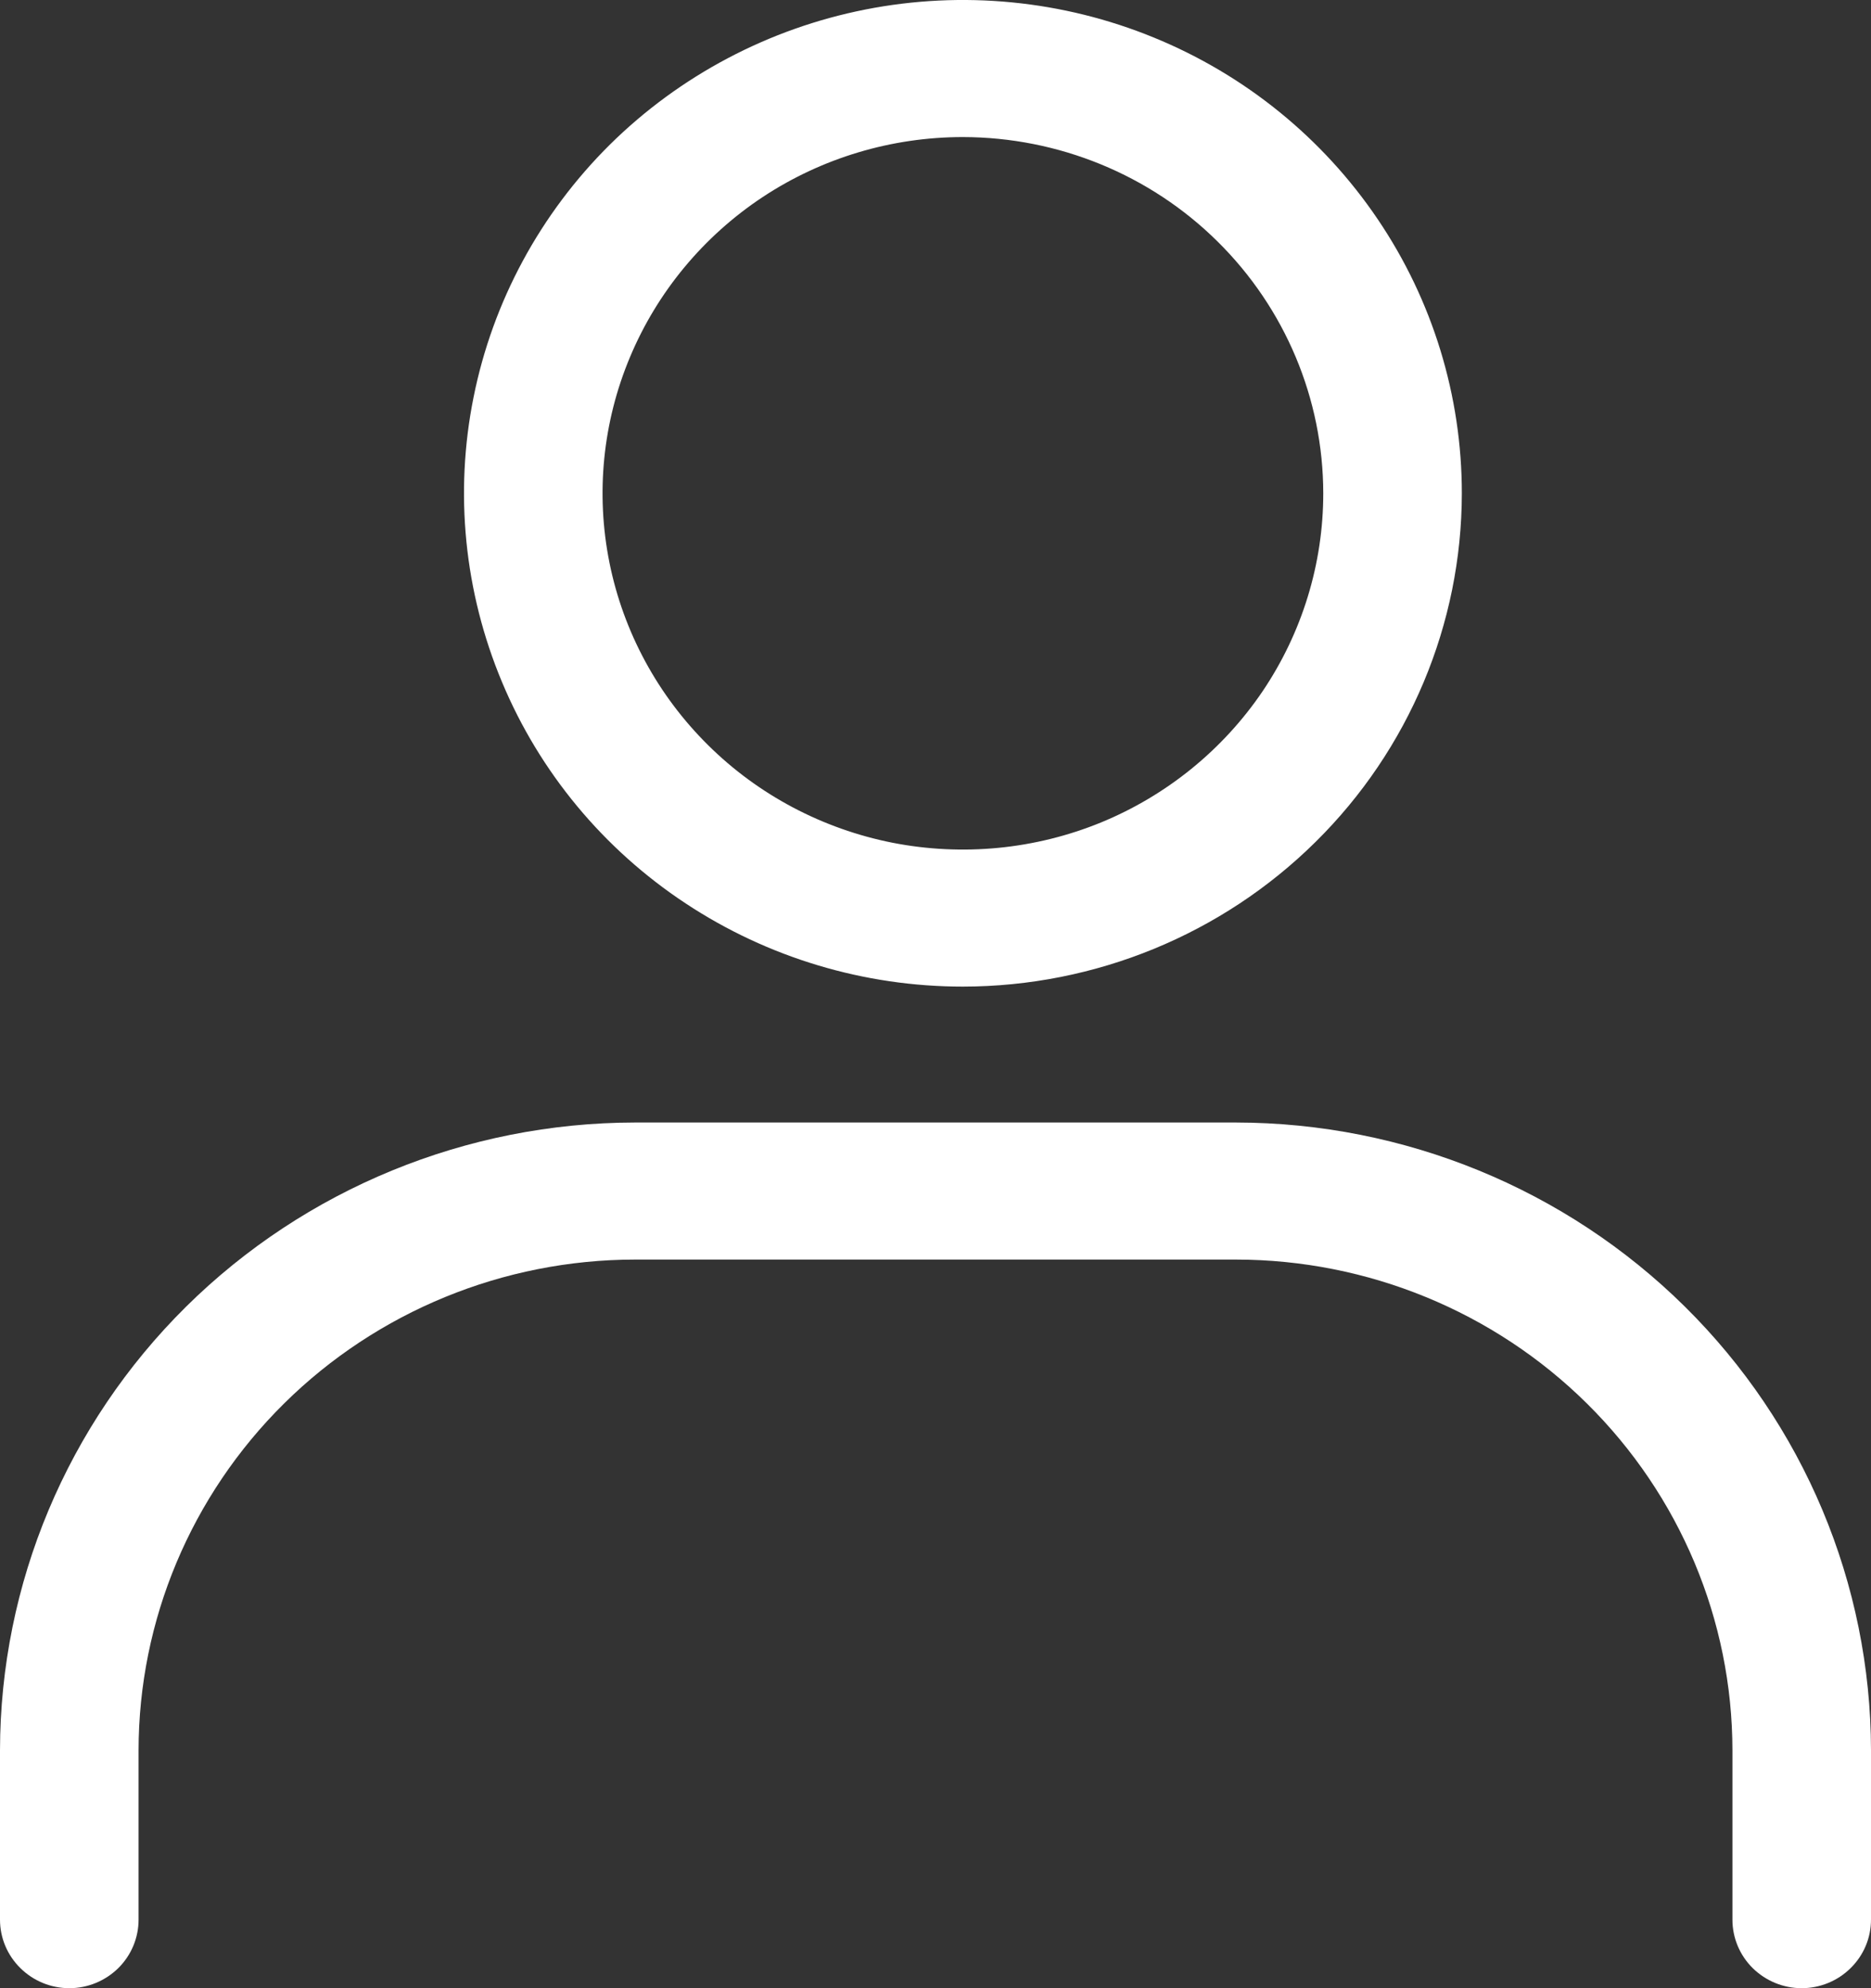 <svg width="16" height="17" viewBox="0 0 16 17" fill="none" xmlns="http://www.w3.org/2000/svg">
<rect x="0" y="0" width="16" height="17" fill="#333333" stroke="none"/>
<path d="M8.234 8.436C7.391 8.436 6.566 8.189 5.864 7.725C5.162 7.262 4.615 6.603 4.293 5.832C3.97 5.061 3.885 4.213 4.05 3.395C4.214 2.577 4.621 1.825 5.217 1.235C5.814 0.646 6.574 0.244 7.402 0.081C8.23 -0.082 9.088 0.002 9.867 0.321C10.647 0.64 11.313 1.181 11.782 1.875C12.251 2.568 12.501 3.384 12.501 4.218C12.5 5.336 12.05 6.409 11.25 7.199C10.45 7.99 9.366 8.435 8.234 8.436ZM8.234 1.172C7.625 1.172 7.029 1.35 6.522 1.685C6.016 2.02 5.621 2.496 5.388 3.052C5.154 3.609 5.093 4.221 5.212 4.812C5.331 5.403 5.625 5.946 6.056 6.372C6.486 6.798 7.036 7.088 7.633 7.206C8.231 7.323 8.851 7.263 9.414 7.033C9.977 6.802 10.458 6.411 10.797 5.911C11.135 5.41 11.316 4.821 11.316 4.218C11.315 3.41 10.99 2.636 10.412 2.065C9.835 1.494 9.051 1.173 8.234 1.172Z" fill="white"/>
<path d="M15.407 17C15.25 17 15.1 16.938 14.988 16.828C14.877 16.718 14.815 16.569 14.815 16.414V14.966C14.814 13.853 14.366 12.787 13.57 12C12.775 11.214 11.696 10.771 10.571 10.77H5.429C4.304 10.771 3.225 11.214 2.43 12C1.634 12.787 1.186 13.853 1.185 14.966V16.414C1.185 16.569 1.123 16.718 1.012 16.828C0.9 16.938 0.75 17 0.593 17C0.435 17 0.285 16.938 0.174 16.828C0.062 16.718 0 16.569 0 16.414V14.966C0.002 13.543 0.574 12.179 1.592 11.172C2.61 10.166 3.99 9.6 5.429 9.598H10.57C12.01 9.6 13.39 10.166 14.408 11.172C15.426 12.178 15.998 13.543 16 14.966V16.414C16 16.569 15.938 16.718 15.826 16.828C15.715 16.938 15.565 17 15.407 17Z" fill="white"/>
</svg>

